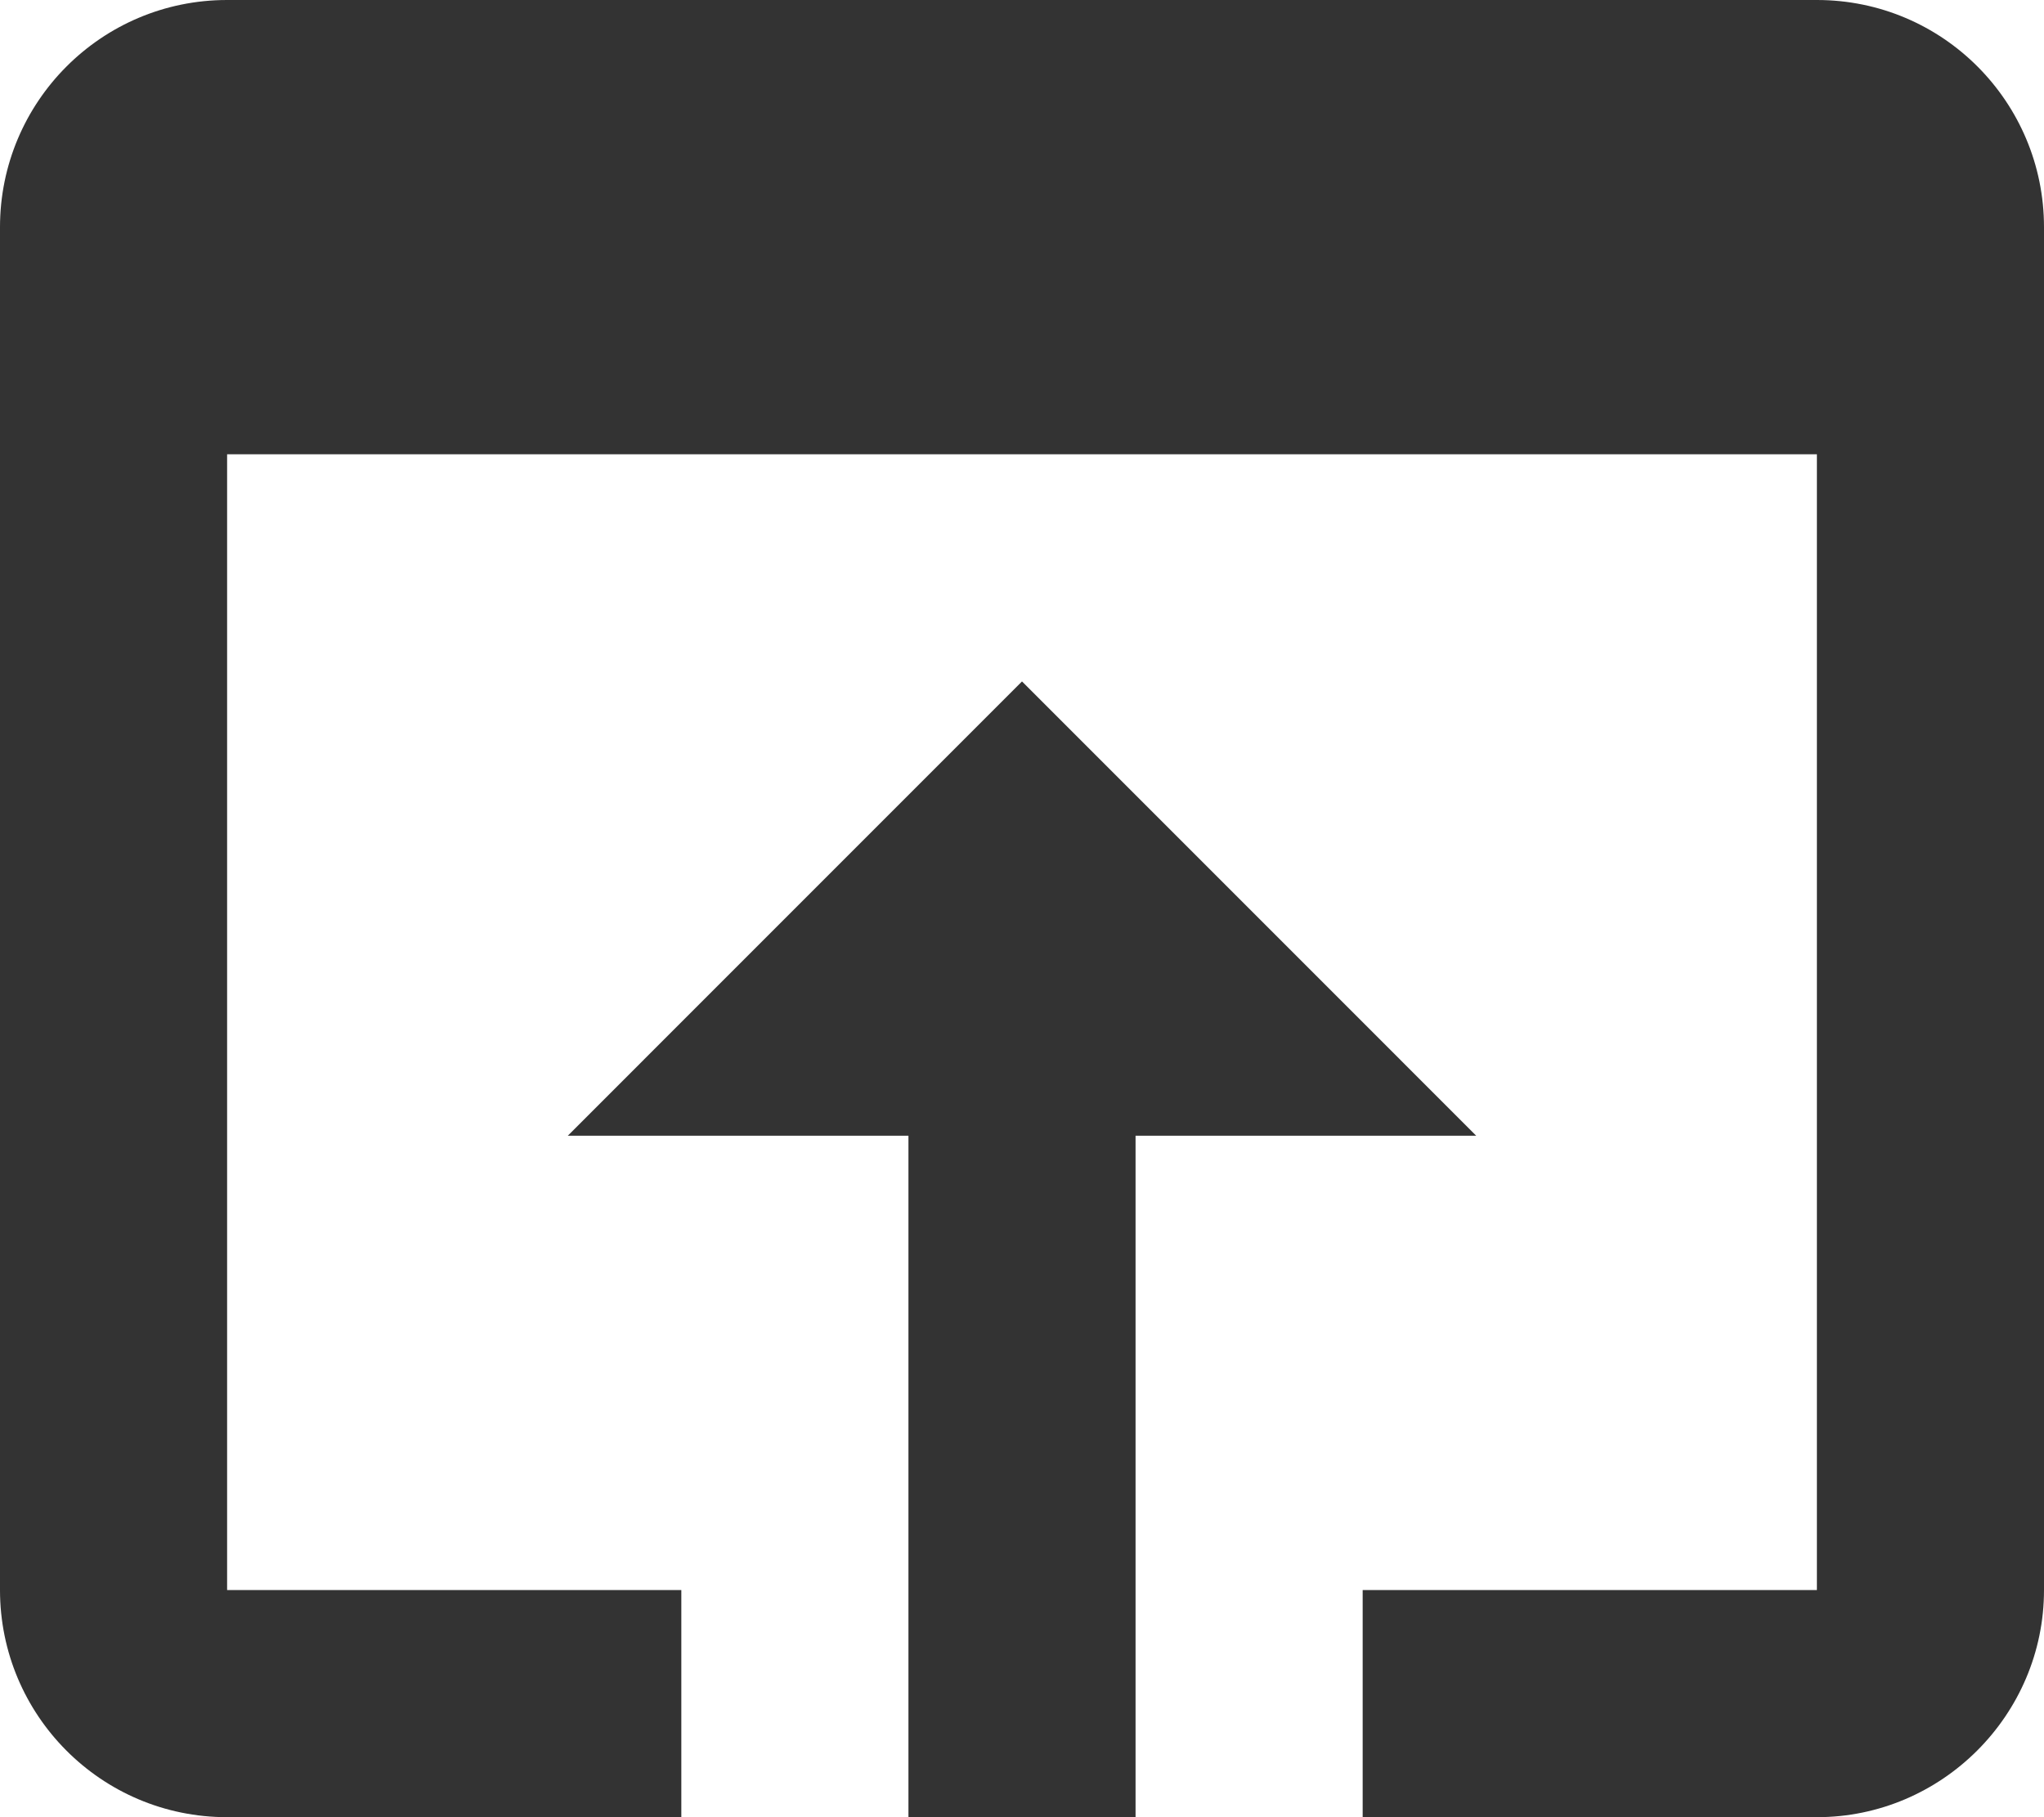 ﻿<?xml version="1.0" encoding="utf-8"?>
<svg version="1.1" xmlns:xlink="http://www.w3.org/1999/xlink" width="18px" height="16px" xmlns="http://www.w3.org/2000/svg">
  <g transform="matrix(1 0 0 1 -1296 -201 )">
    <path d="M 18 2  C 18 0.9  17.11 0  16 0  L 2 0  C 0.89 0  0 0.9  0 2  L 0 14  C 0 15.1  0.89 16  2 16  L 6 16  L 6 14  L 2 14  L 2 4  L 16 4  L 16 14  L 12 14  L 12 16  L 16 16  C 17.1 16  18 15.1  18 14  L 18 2  Z M 13 10  L 9 6  L 5 10  L 8 10  L 8 16  L 10 16  L 10 10  L 13 10  Z " fill-rule="nonzero" fill="#333333" stroke="none" transform="matrix(1 0 0 1 1296 201 )" />
  </g>
</svg>